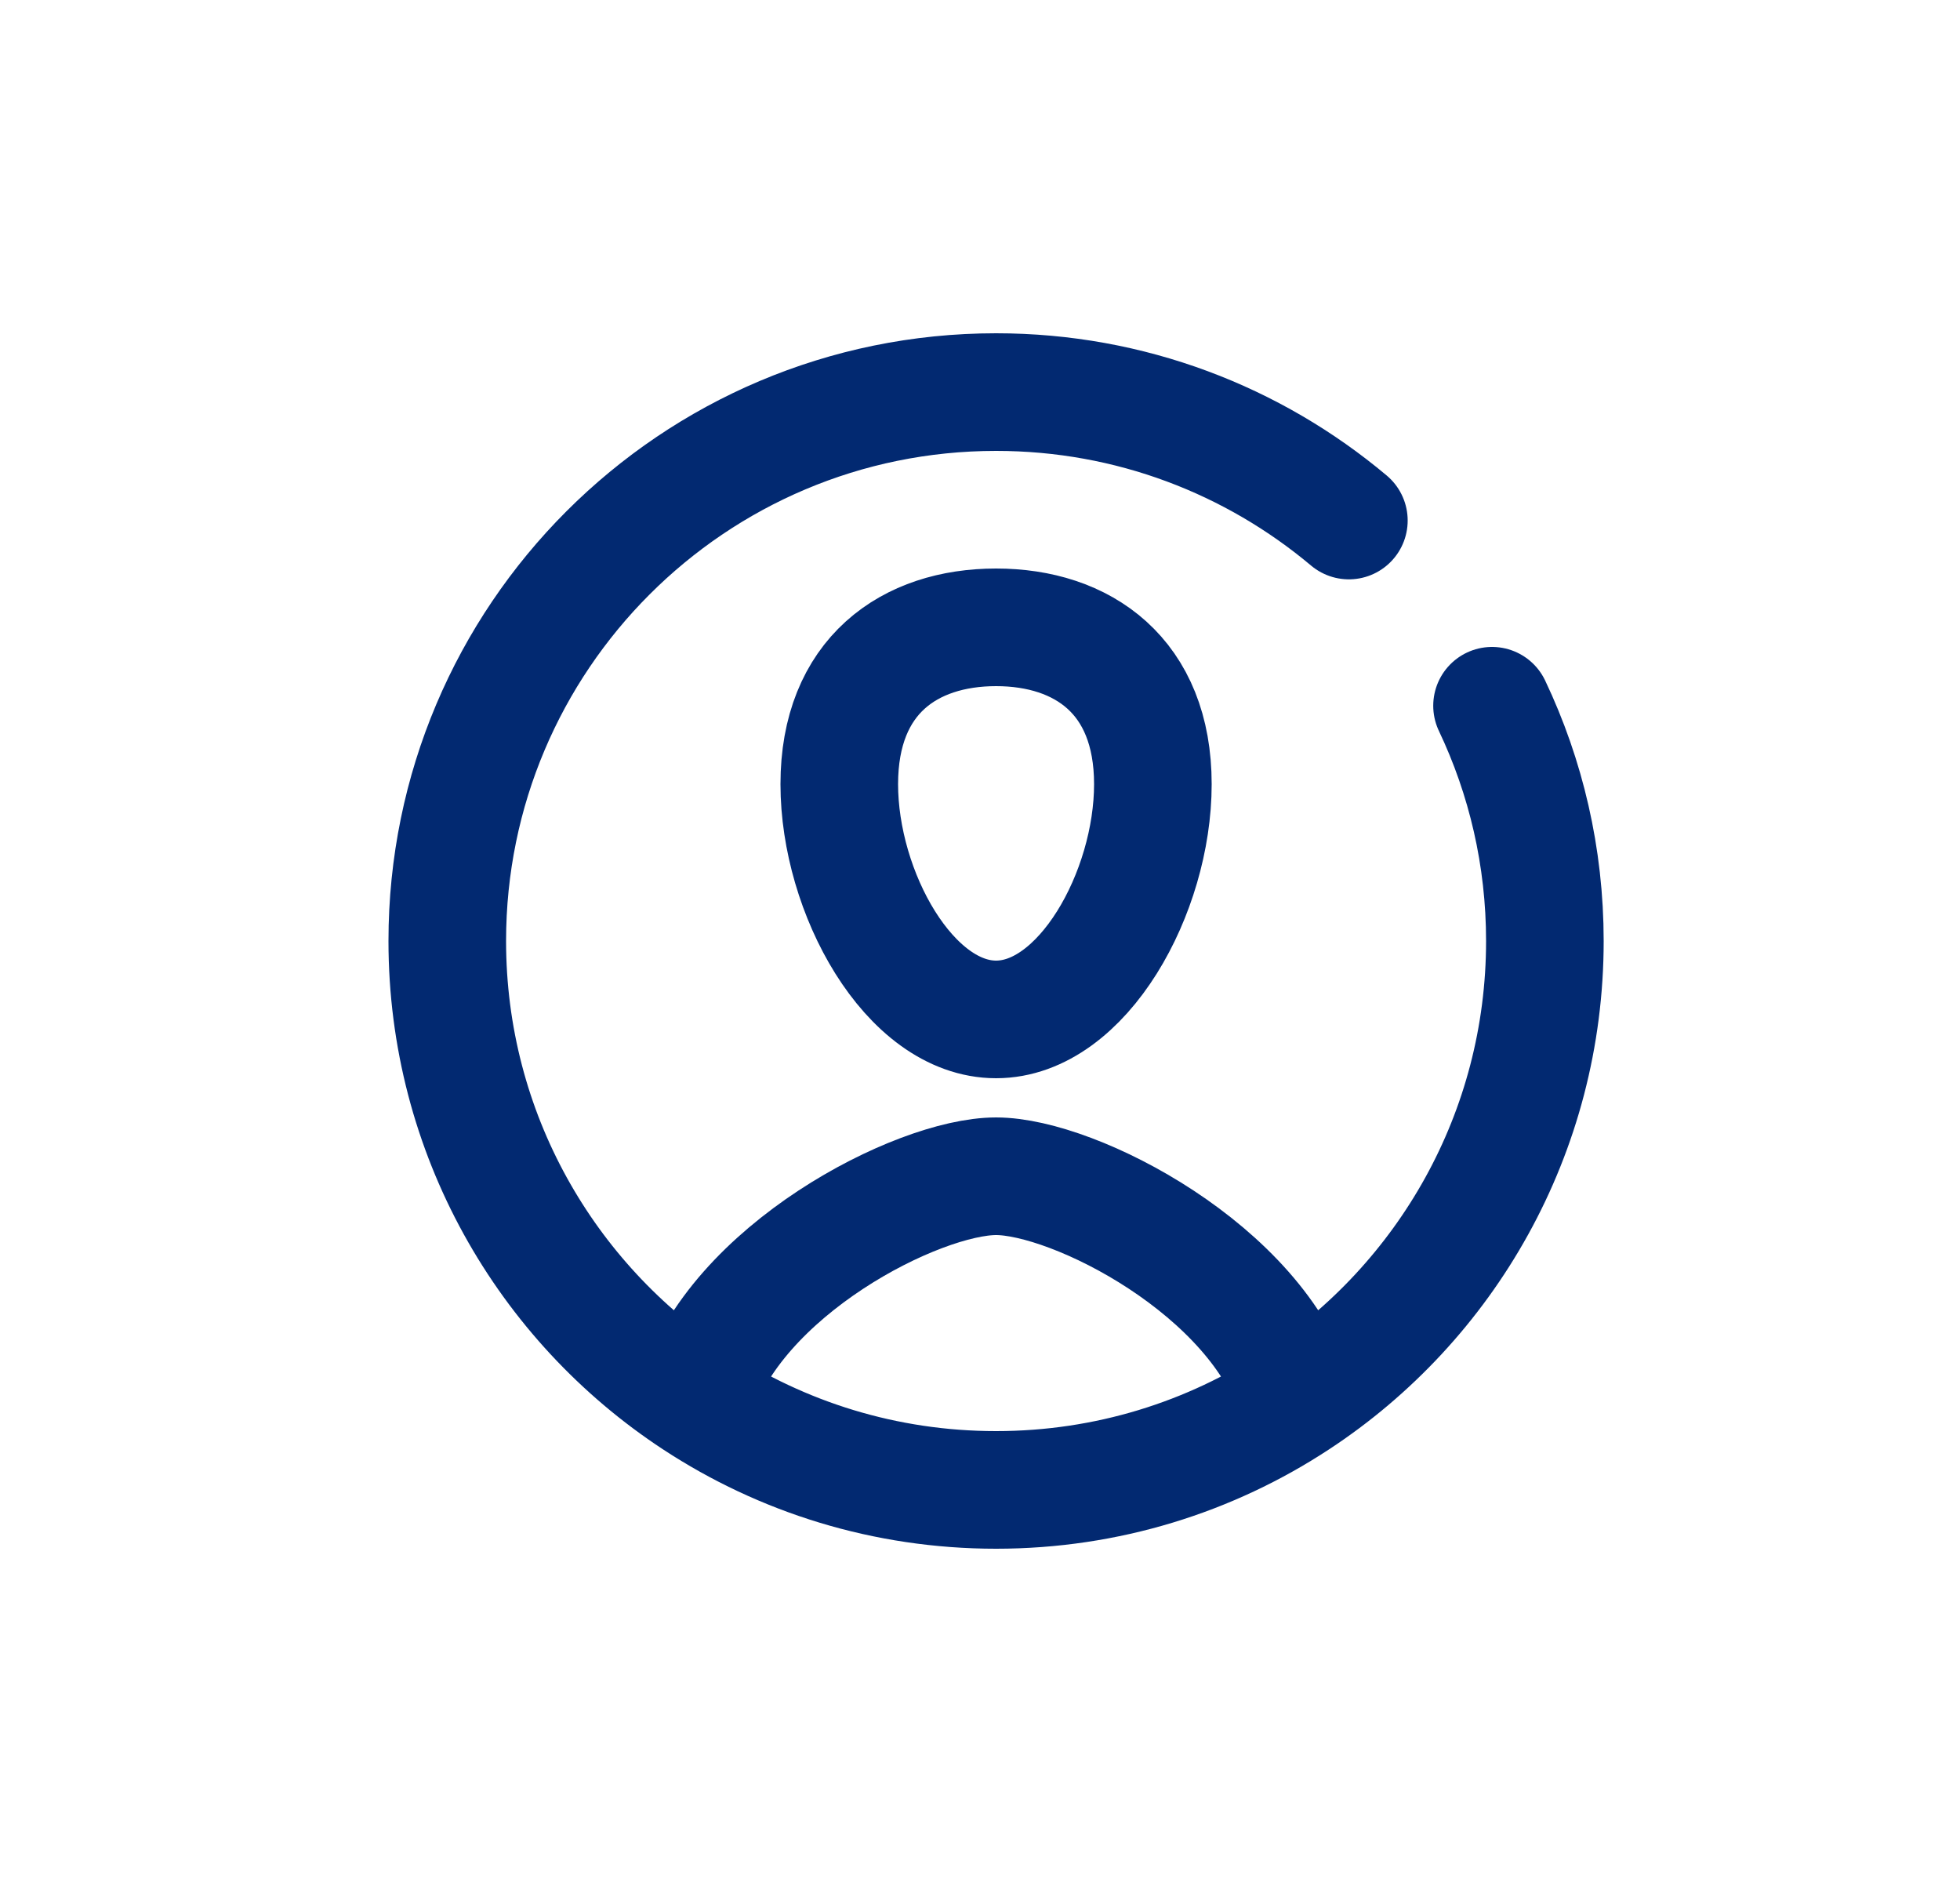 <svg xmlns="http://www.w3.org/2000/svg" width="25" height="24" viewBox="0 0 25 24" fill="none">
<path d="M8.87 17.857C9.362 16.205 11.705 15 12.705 15C13.705 15 16.047 16.205 16.539 17.857M8.87 17.857C9.972 18.58 11.289 19 12.705 19C14.12 19 15.438 18.58 16.539 17.857M8.87 17.857C6.964 16.607 5.705 14.45 5.705 12C5.705 8.134 8.839 5 12.705 5C14.418 5 15.988 5.616 17.205 6.638M16.539 17.857C18.445 16.607 19.705 14.45 19.705 12C19.705 10.926 19.463 9.909 19.031 9M14.705 10C14.705 11.381 13.809 13 12.705 13C11.6 13 10.705 11.381 10.705 10C10.705 8.619 11.6 8 12.705 8C13.809 8 14.705 8.619 14.705 10Z" stroke="#022971" stroke-width="1.5" stroke-linecap="round"/>
</svg>

